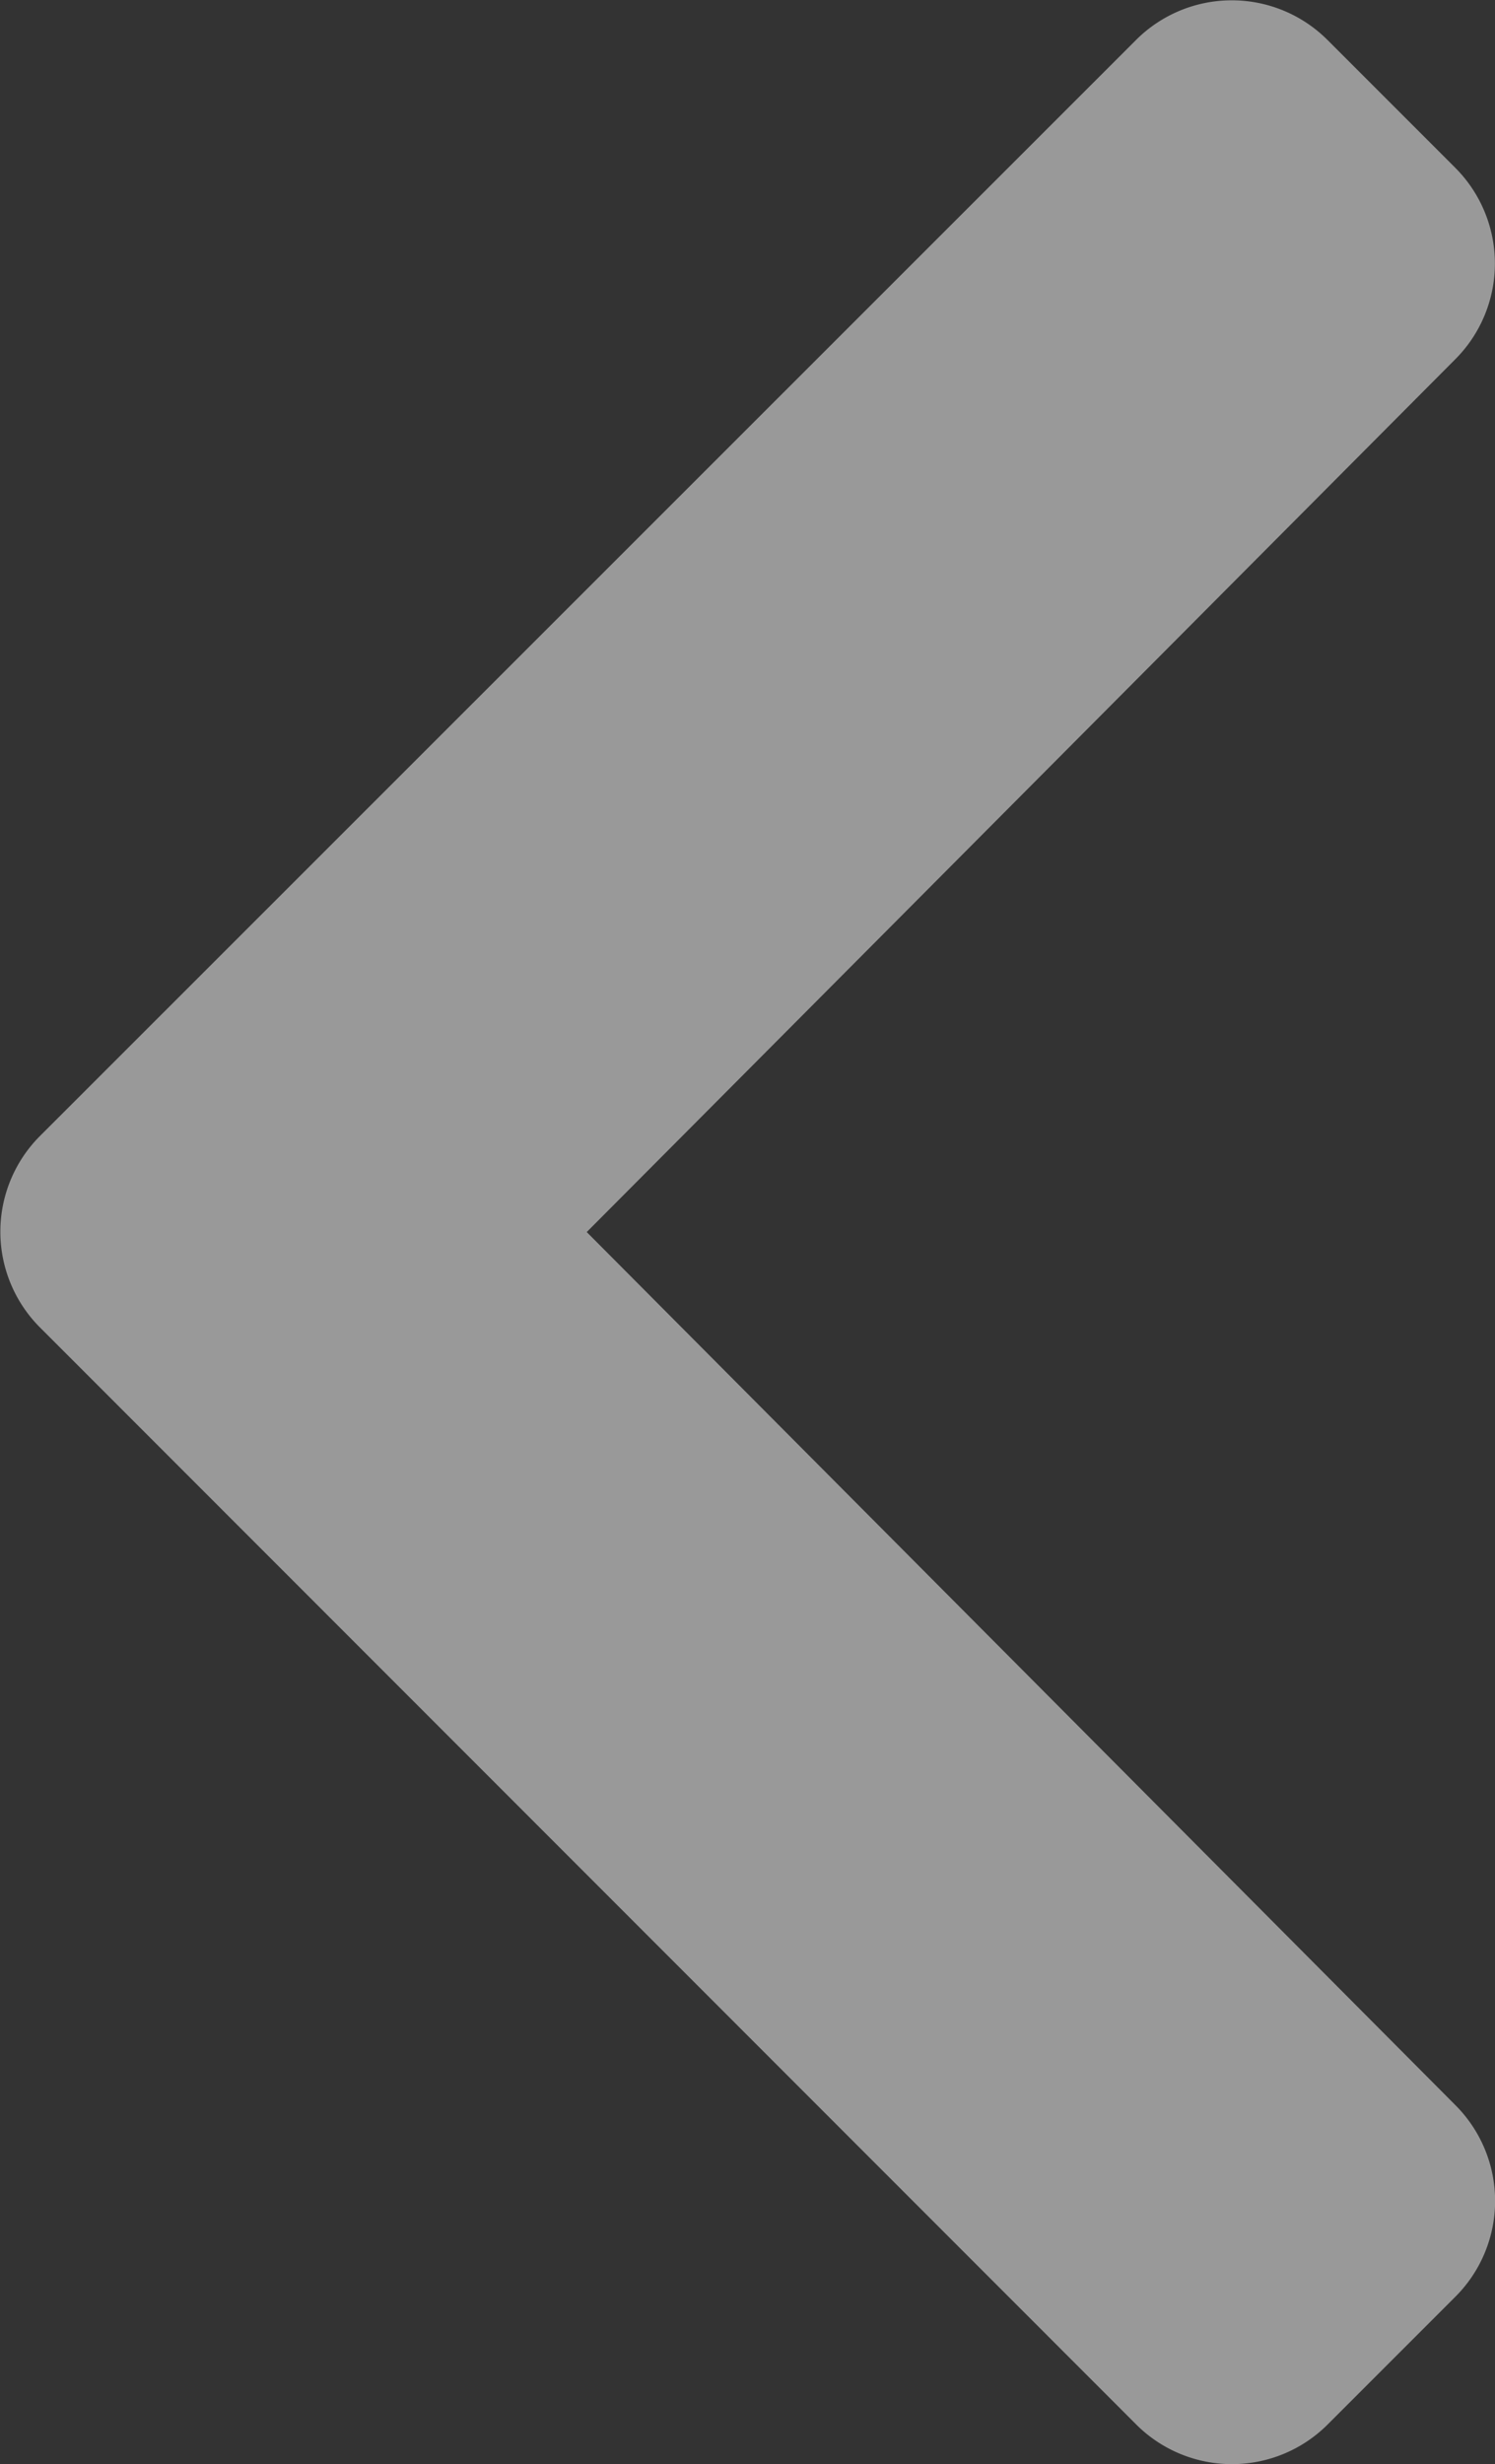<svg xmlns="http://www.w3.org/2000/svg" width="17.734" height="29.222" viewBox="0 0 17.734 29.222"><rect x="0" y="0" width="17.734" height="29.222" fill="#333333" stroke="none"/><defs><style>.a{fill:rgba(255,255,255,0.5);}</style></defs><path class="a" d="M27.963,51.137l13.005-13a1.606,1.606,0,0,1,2.271,0l1.517,1.517a1.606,1.606,0,0,1,0,2.268L34.452,52.273,44.758,62.628a1.605,1.605,0,0,1,0,2.268l-1.517,1.517a1.606,1.606,0,0,1-2.271,0l-13-13.005A1.606,1.606,0,0,1,27.963,51.137Z" transform="translate(-27.492 -37.663)"/></svg>